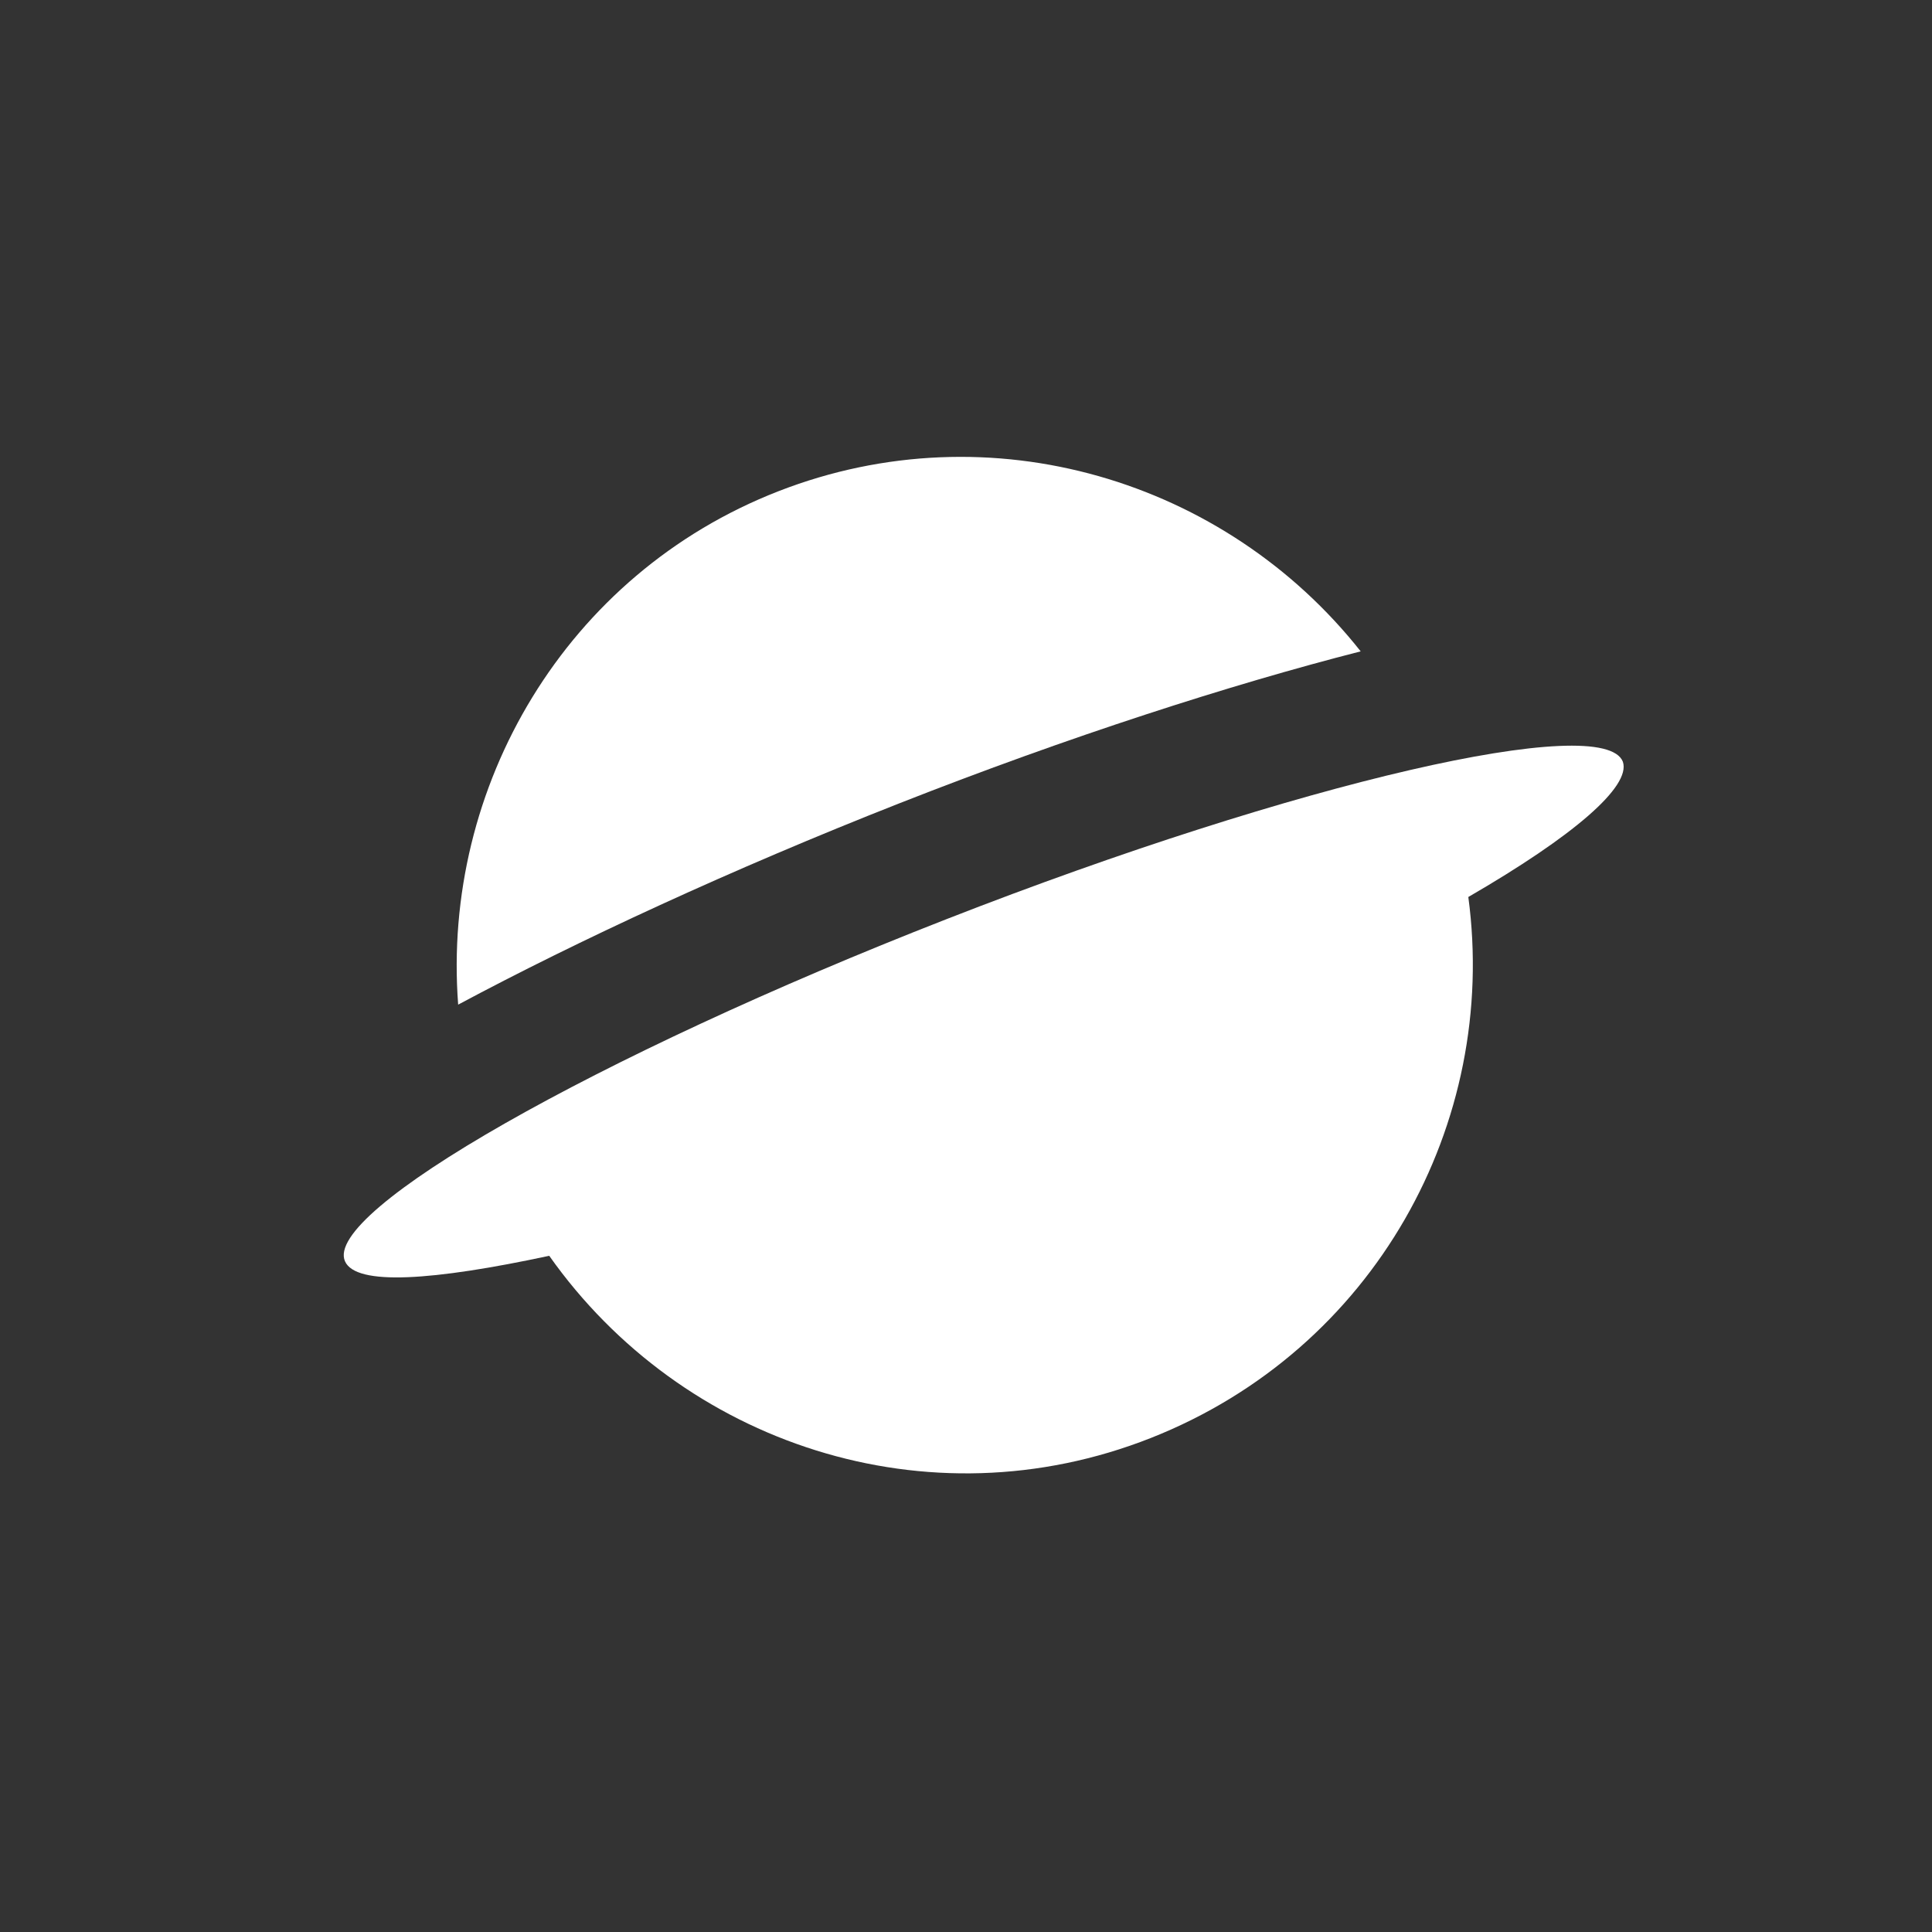 <svg enable-background="new 0 0 70 70" viewBox="0 0 70 70" xmlns="http://www.w3.org/2000/svg"><rect x="0" y="0" width="70" height="70" fill="#333333" stroke="none"/><path fill="#FFFFFF" d="m58.8 27.6c-.7-1.8-11.7.7-24.5 5.7s-22.6 10.6-21.8 12.4c.4.9 3.2.7 7.4-.2 4.8 6.8 13.7 9.8 21.8 6.6s12.6-11.4 11.5-19.6c3.8-2.2 5.9-4 5.6-4.9z"/><path fill="#FFFFFF" d="m32.6 29.1c6.1-2.4 12-4.3 16.7-5.5-4.9-6.2-13.4-8.8-21.1-5.8s-12.2 10.7-11.6 18.6c4.3-2.3 9.9-4.9 16-7.3z"/></svg>